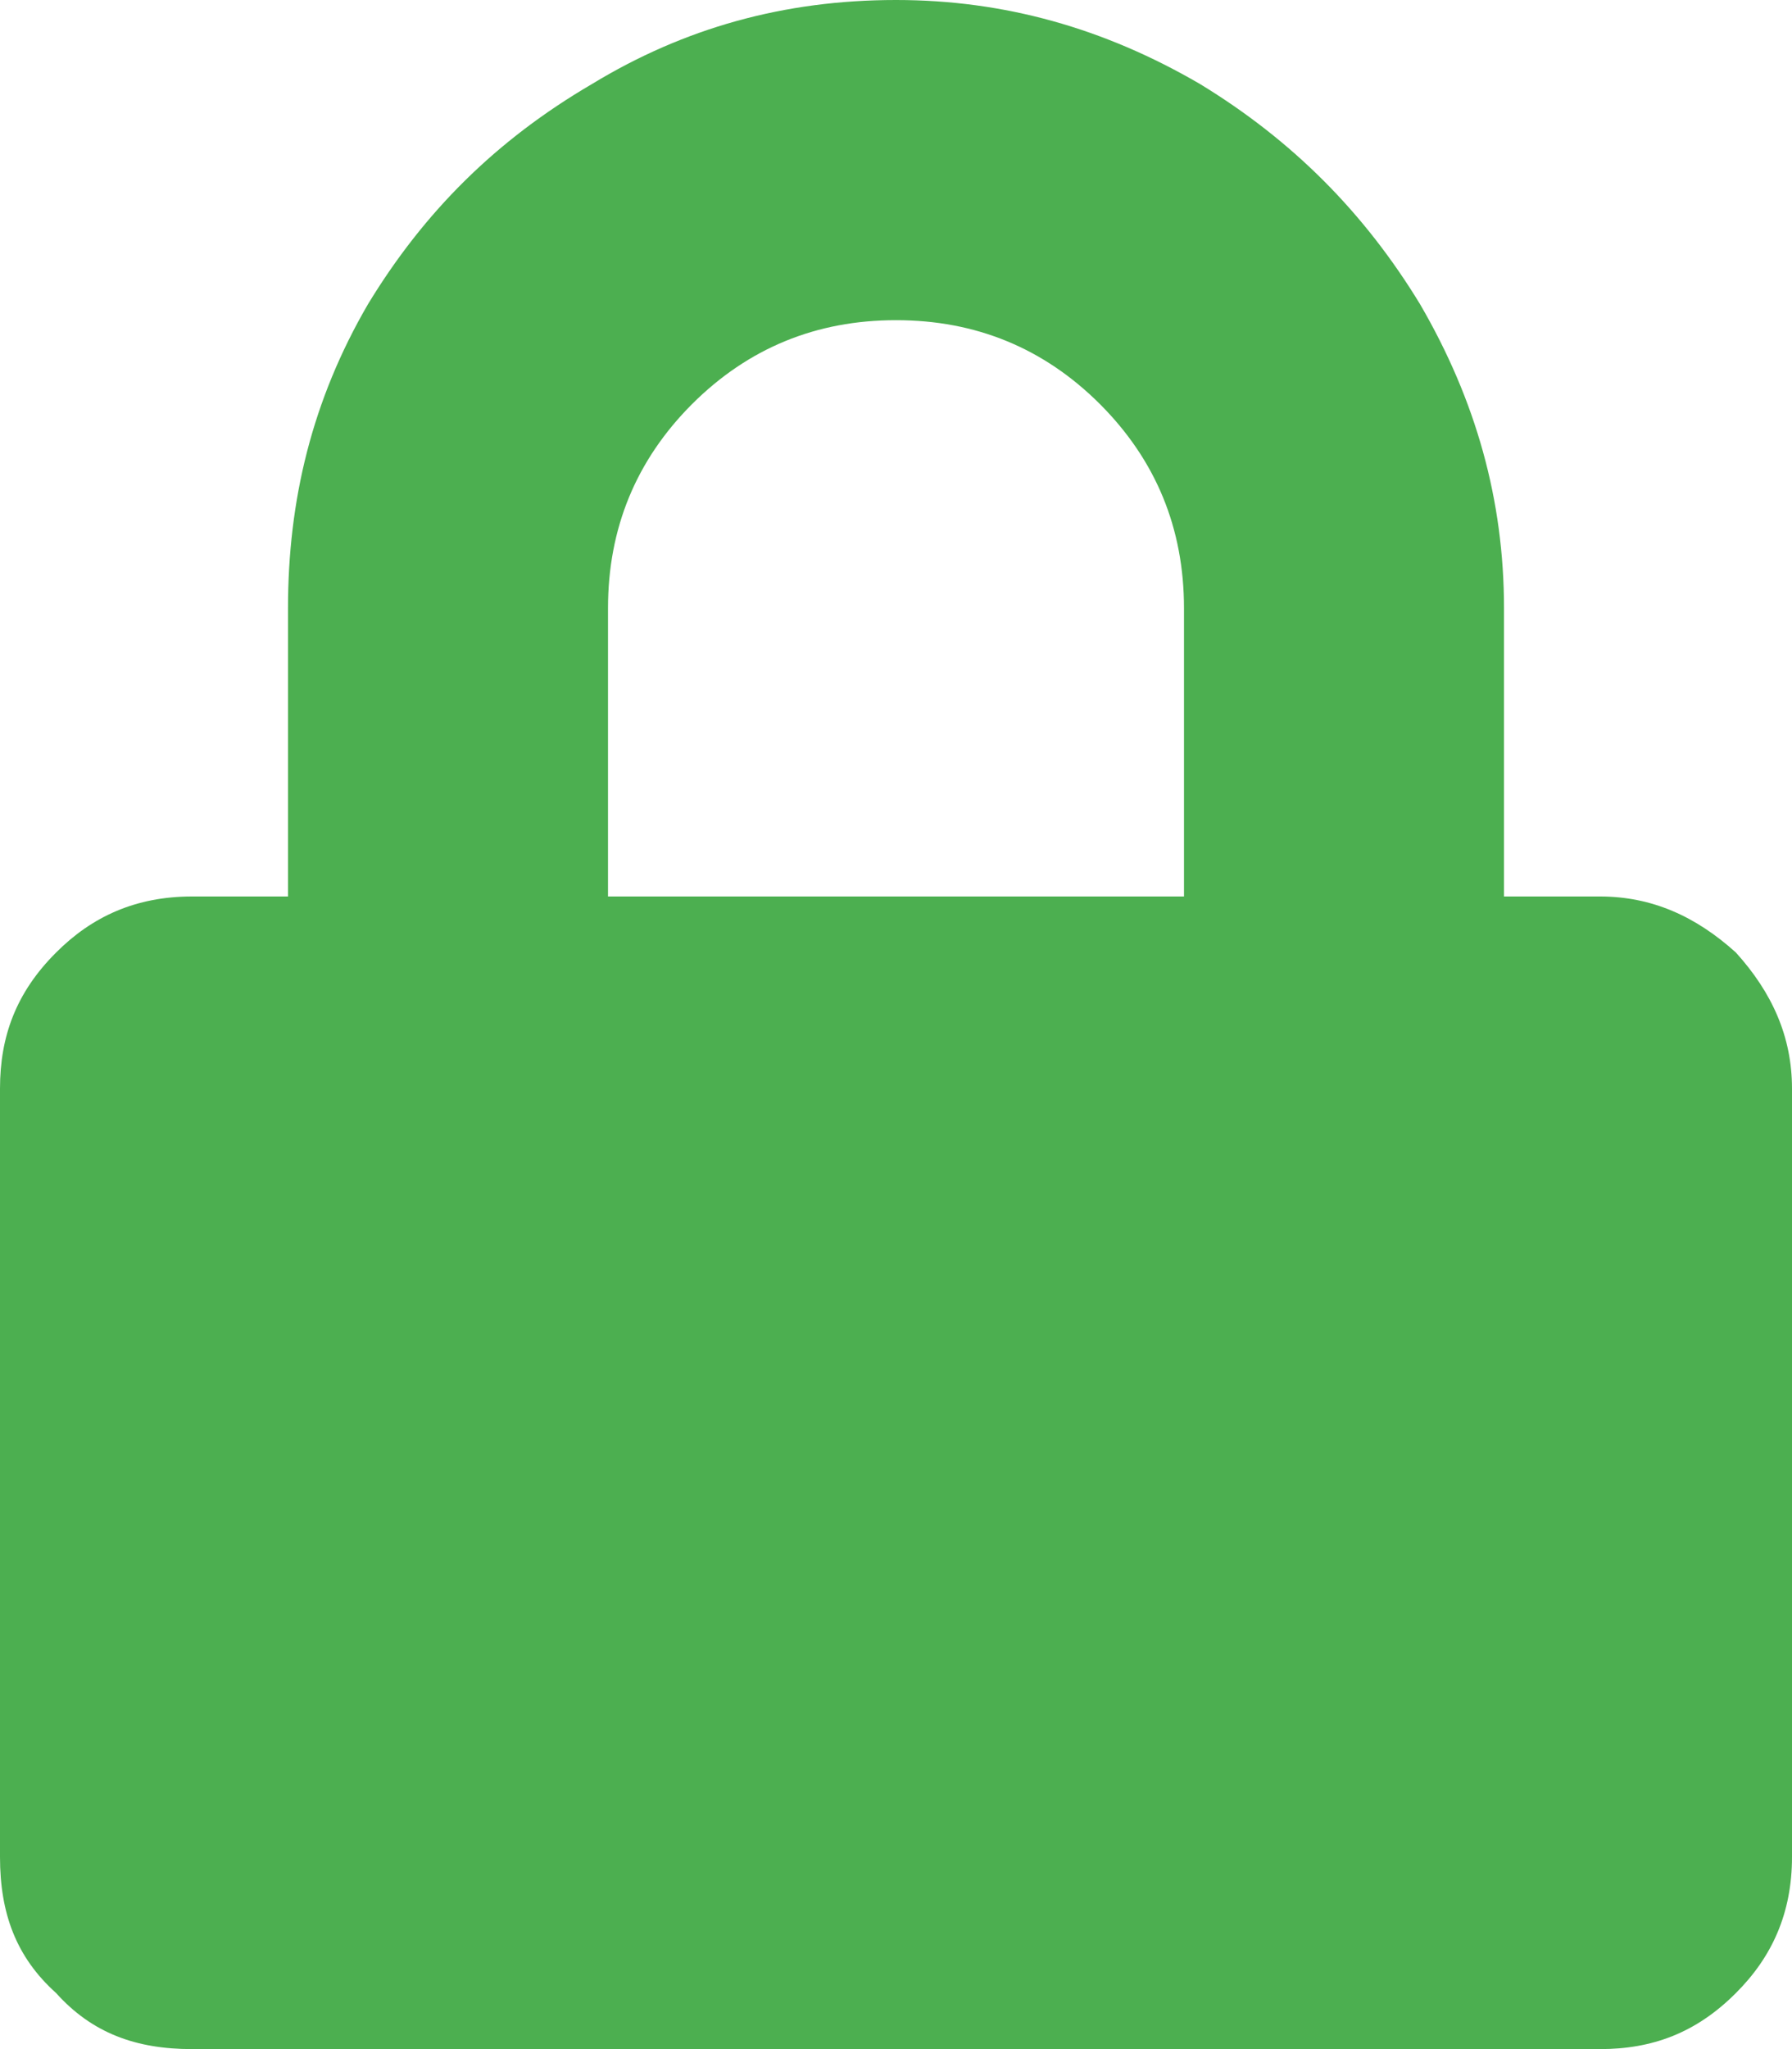 <svg width="14" height="16" viewBox="0 0 14 16" fill="none" xmlns="http://www.w3.org/2000/svg">
<path d="M12.5 7C12.906 7 13.25 7.156 13.562 7.438C13.844 7.75 14 8.094 14 8.5V14.5C14 14.938 13.844 15.281 13.562 15.562C13.25 15.875 12.906 16 12.5 16H1.5C1.062 16 0.719 15.875 0.438 15.562C0.125 15.281 0 14.938 0 14.5V8.5C0 8.094 0.125 7.75 0.438 7.438C0.719 7.156 1.062 7 1.5 7H2.25V4.75C2.25 3.906 2.438 3.125 2.875 2.375C3.312 1.656 3.875 1.094 4.625 0.656C5.344 0.219 6.125 0 7 0C7.844 0 8.625 0.219 9.375 0.656C10.094 1.094 10.656 1.656 11.094 2.375C11.531 3.125 11.75 3.906 11.75 4.75V7H12.5ZM9.25 7V4.75C9.25 4.125 9.031 3.594 8.594 3.156C8.156 2.719 7.625 2.5 7 2.5C6.375 2.5 5.844 2.719 5.406 3.156C4.969 3.594 4.75 4.125 4.75 4.75V7H9.25Z" fill="#4CAF50"/>
</svg>
